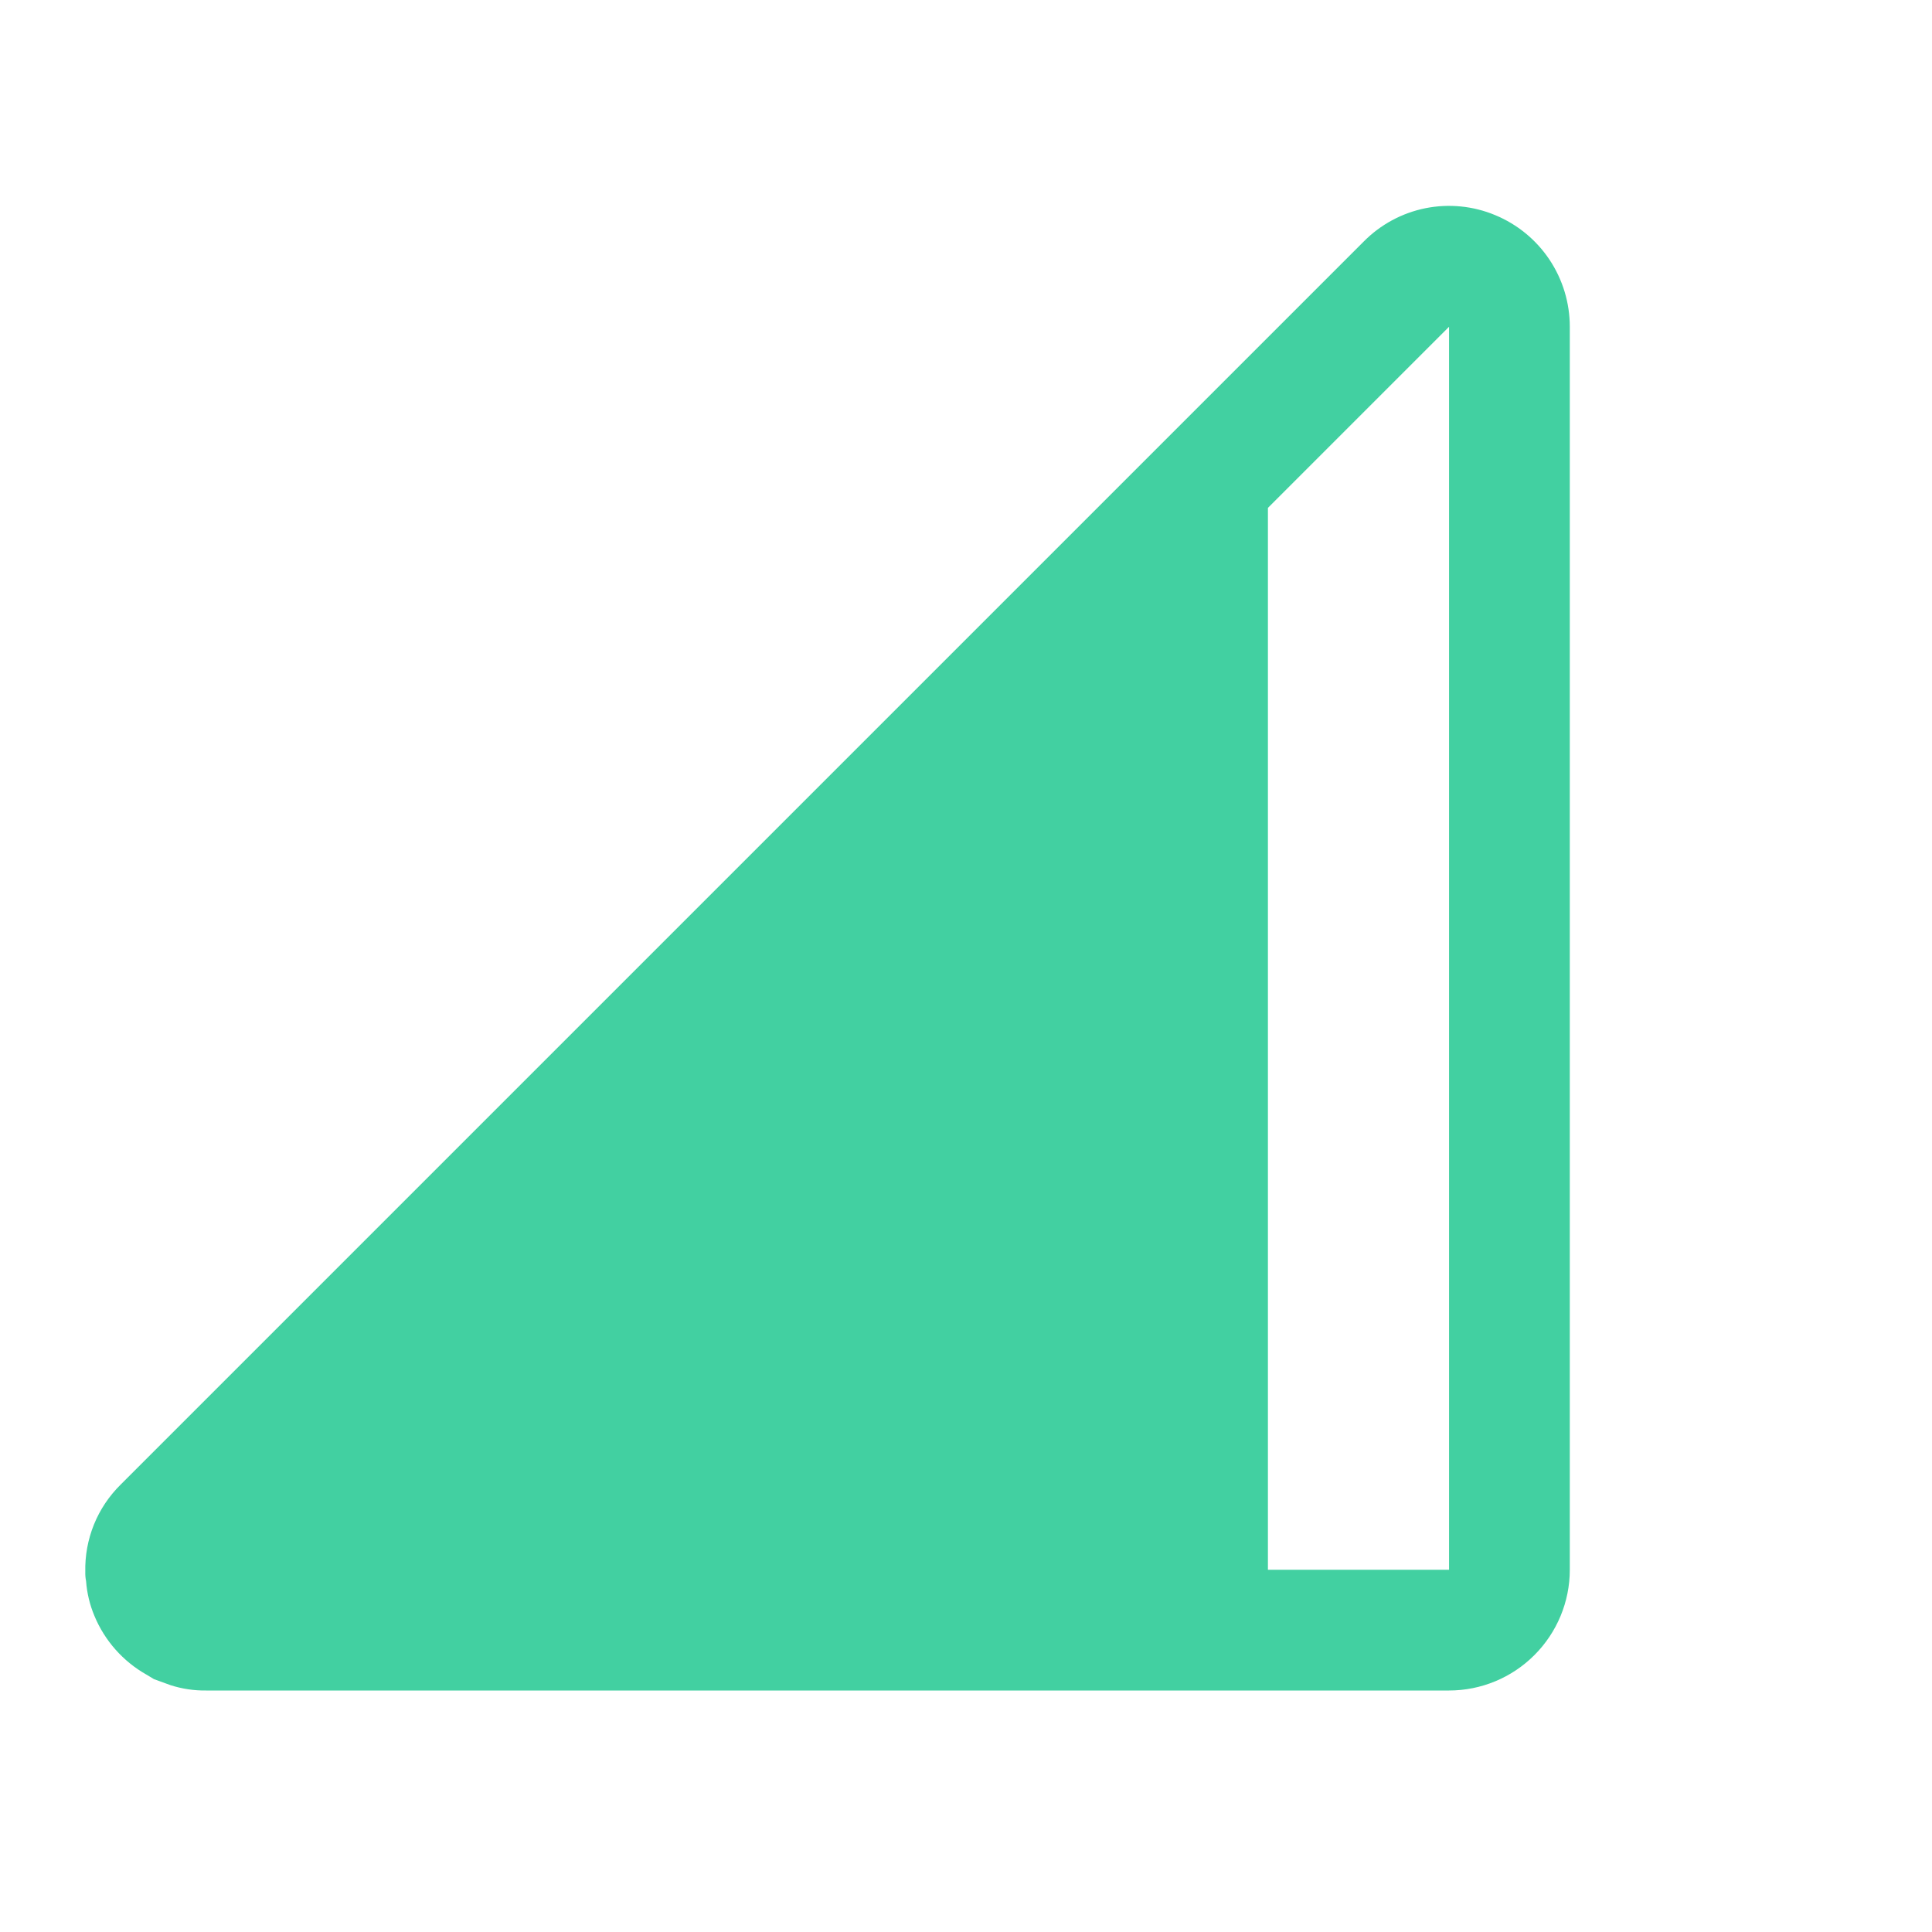 <svg width="40" height="40" viewBox="0 0 40 40" fill="none" xmlns="http://www.w3.org/2000/svg">
<path d="M30.954 4.453C30.498 4.263 29.995 4.214 29.511 4.311C29.027 4.409 28.583 4.648 28.235 5L2.501 30.734C2.261 30.97 2.071 31.252 1.945 31.564C1.819 31.876 1.758 32.21 1.766 32.546C1.764 32.609 1.769 32.672 1.782 32.734C1.8 32.981 1.858 33.224 1.954 33.453C2.167 33.968 2.547 34.397 3.032 34.671L3.188 34.765L3.532 34.89C3.769 34.966 4.017 35.003 4.266 35H30.001C30.664 35 31.3 34.736 31.768 34.267C32.237 33.798 32.501 33.163 32.501 32.5V6.765C32.501 6.27 32.354 5.786 32.079 5.374C31.803 4.962 31.412 4.642 30.954 4.453V4.453ZM30.001 32.5H26.251V10.515L30.001 6.765V32.5Z" fill="#42D0A1"/>
</svg>
